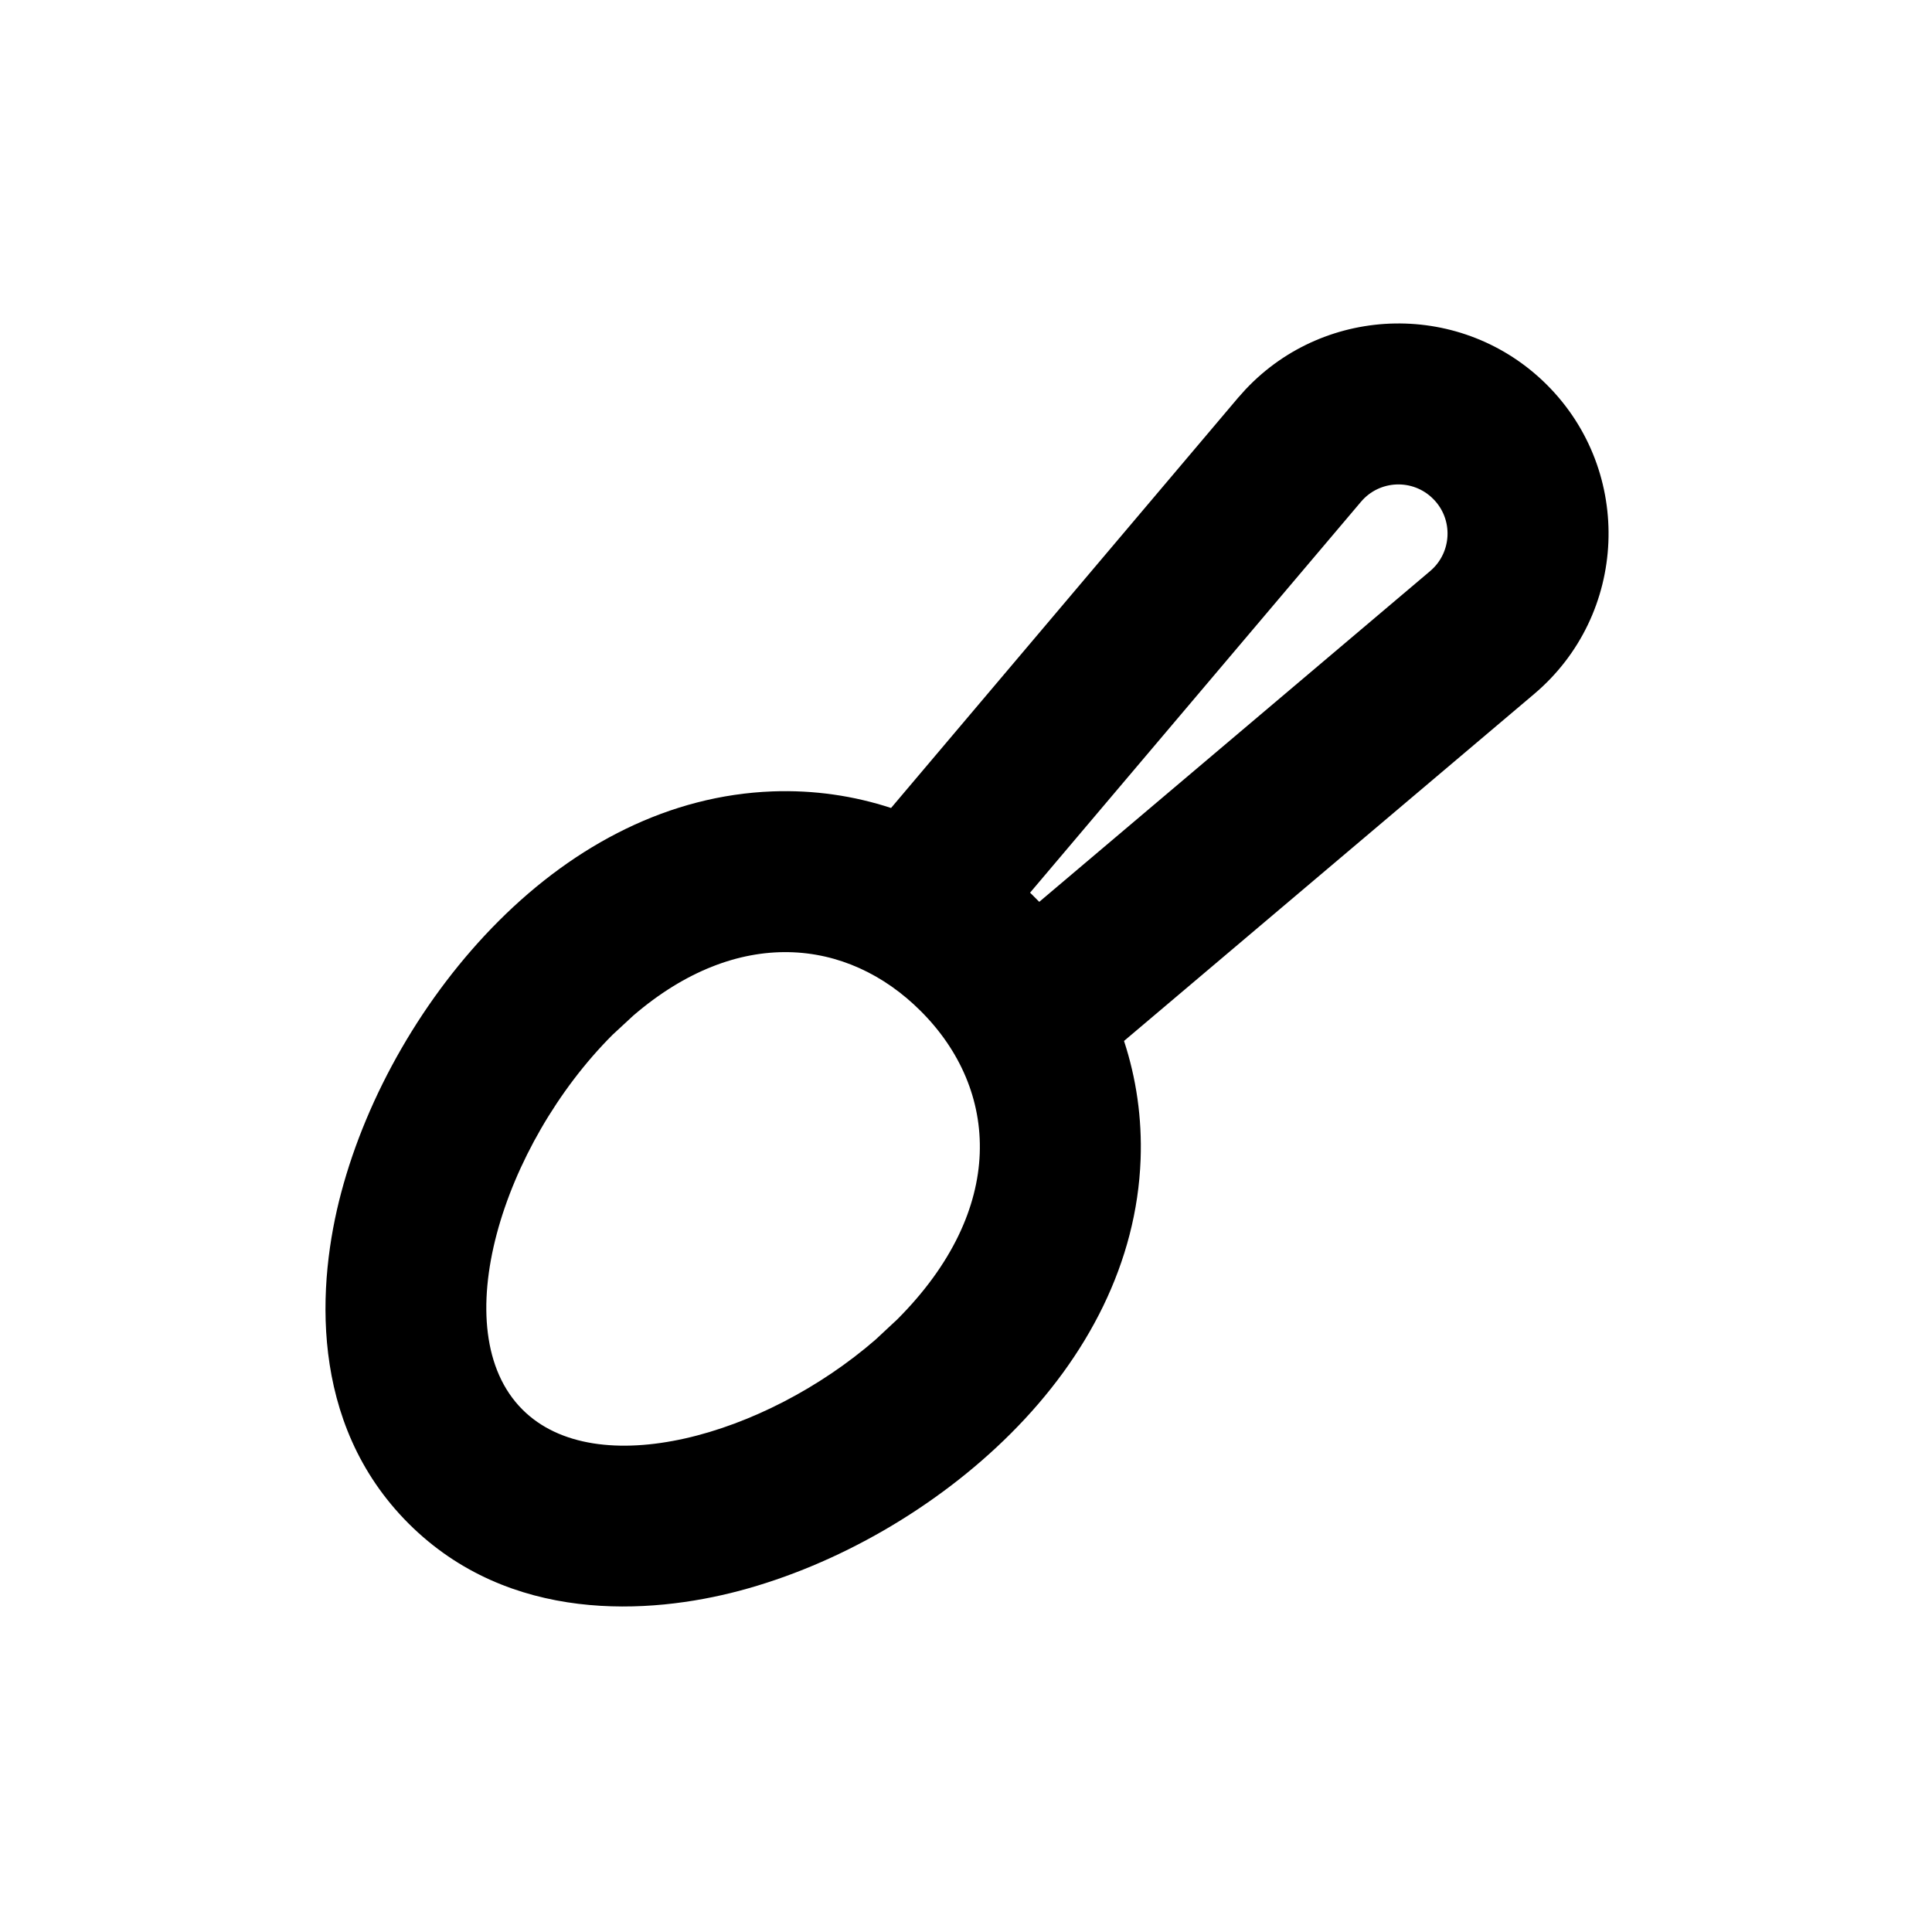 <svg viewBox="0 0 24 24" fill="currentColor" xmlns="http://www.w3.org/2000/svg">
<path fill-rule="evenodd" clip-rule="evenodd" d="M19.218 4.782C20.297 5.862 20.224 7.635 19.058 8.621L13.963 12.931C14.114 13.392 14.188 13.886 14.169 14.404C14.121 15.68 13.515 16.849 12.559 17.805C11.63 18.734 10.4 19.439 9.183 19.762C8.078 20.055 6.329 20.178 5.075 18.925C3.822 17.671 3.944 15.922 4.238 14.817C4.561 13.6 5.266 12.37 6.195 11.441C7.151 10.485 8.32 9.879 9.596 9.831C10.114 9.812 10.608 9.886 11.069 10.037L15.379 4.942L15.474 4.836C16.476 3.773 18.172 3.737 19.218 4.782ZM16.906 6.234C17.136 5.961 17.551 5.944 17.803 6.197C18.056 6.449 18.038 6.864 17.766 7.094L12.91 11.203L12.796 11.089L16.906 6.234ZM7.867 12.616C9.16 11.504 10.524 11.645 11.439 12.561C12.416 13.537 12.511 15.024 11.145 16.391L10.878 16.64C9.494 17.842 7.405 18.426 6.49 17.51C5.513 16.534 6.242 14.222 7.609 12.855L7.867 12.616Z" fill="currentColor"/>
</svg>

